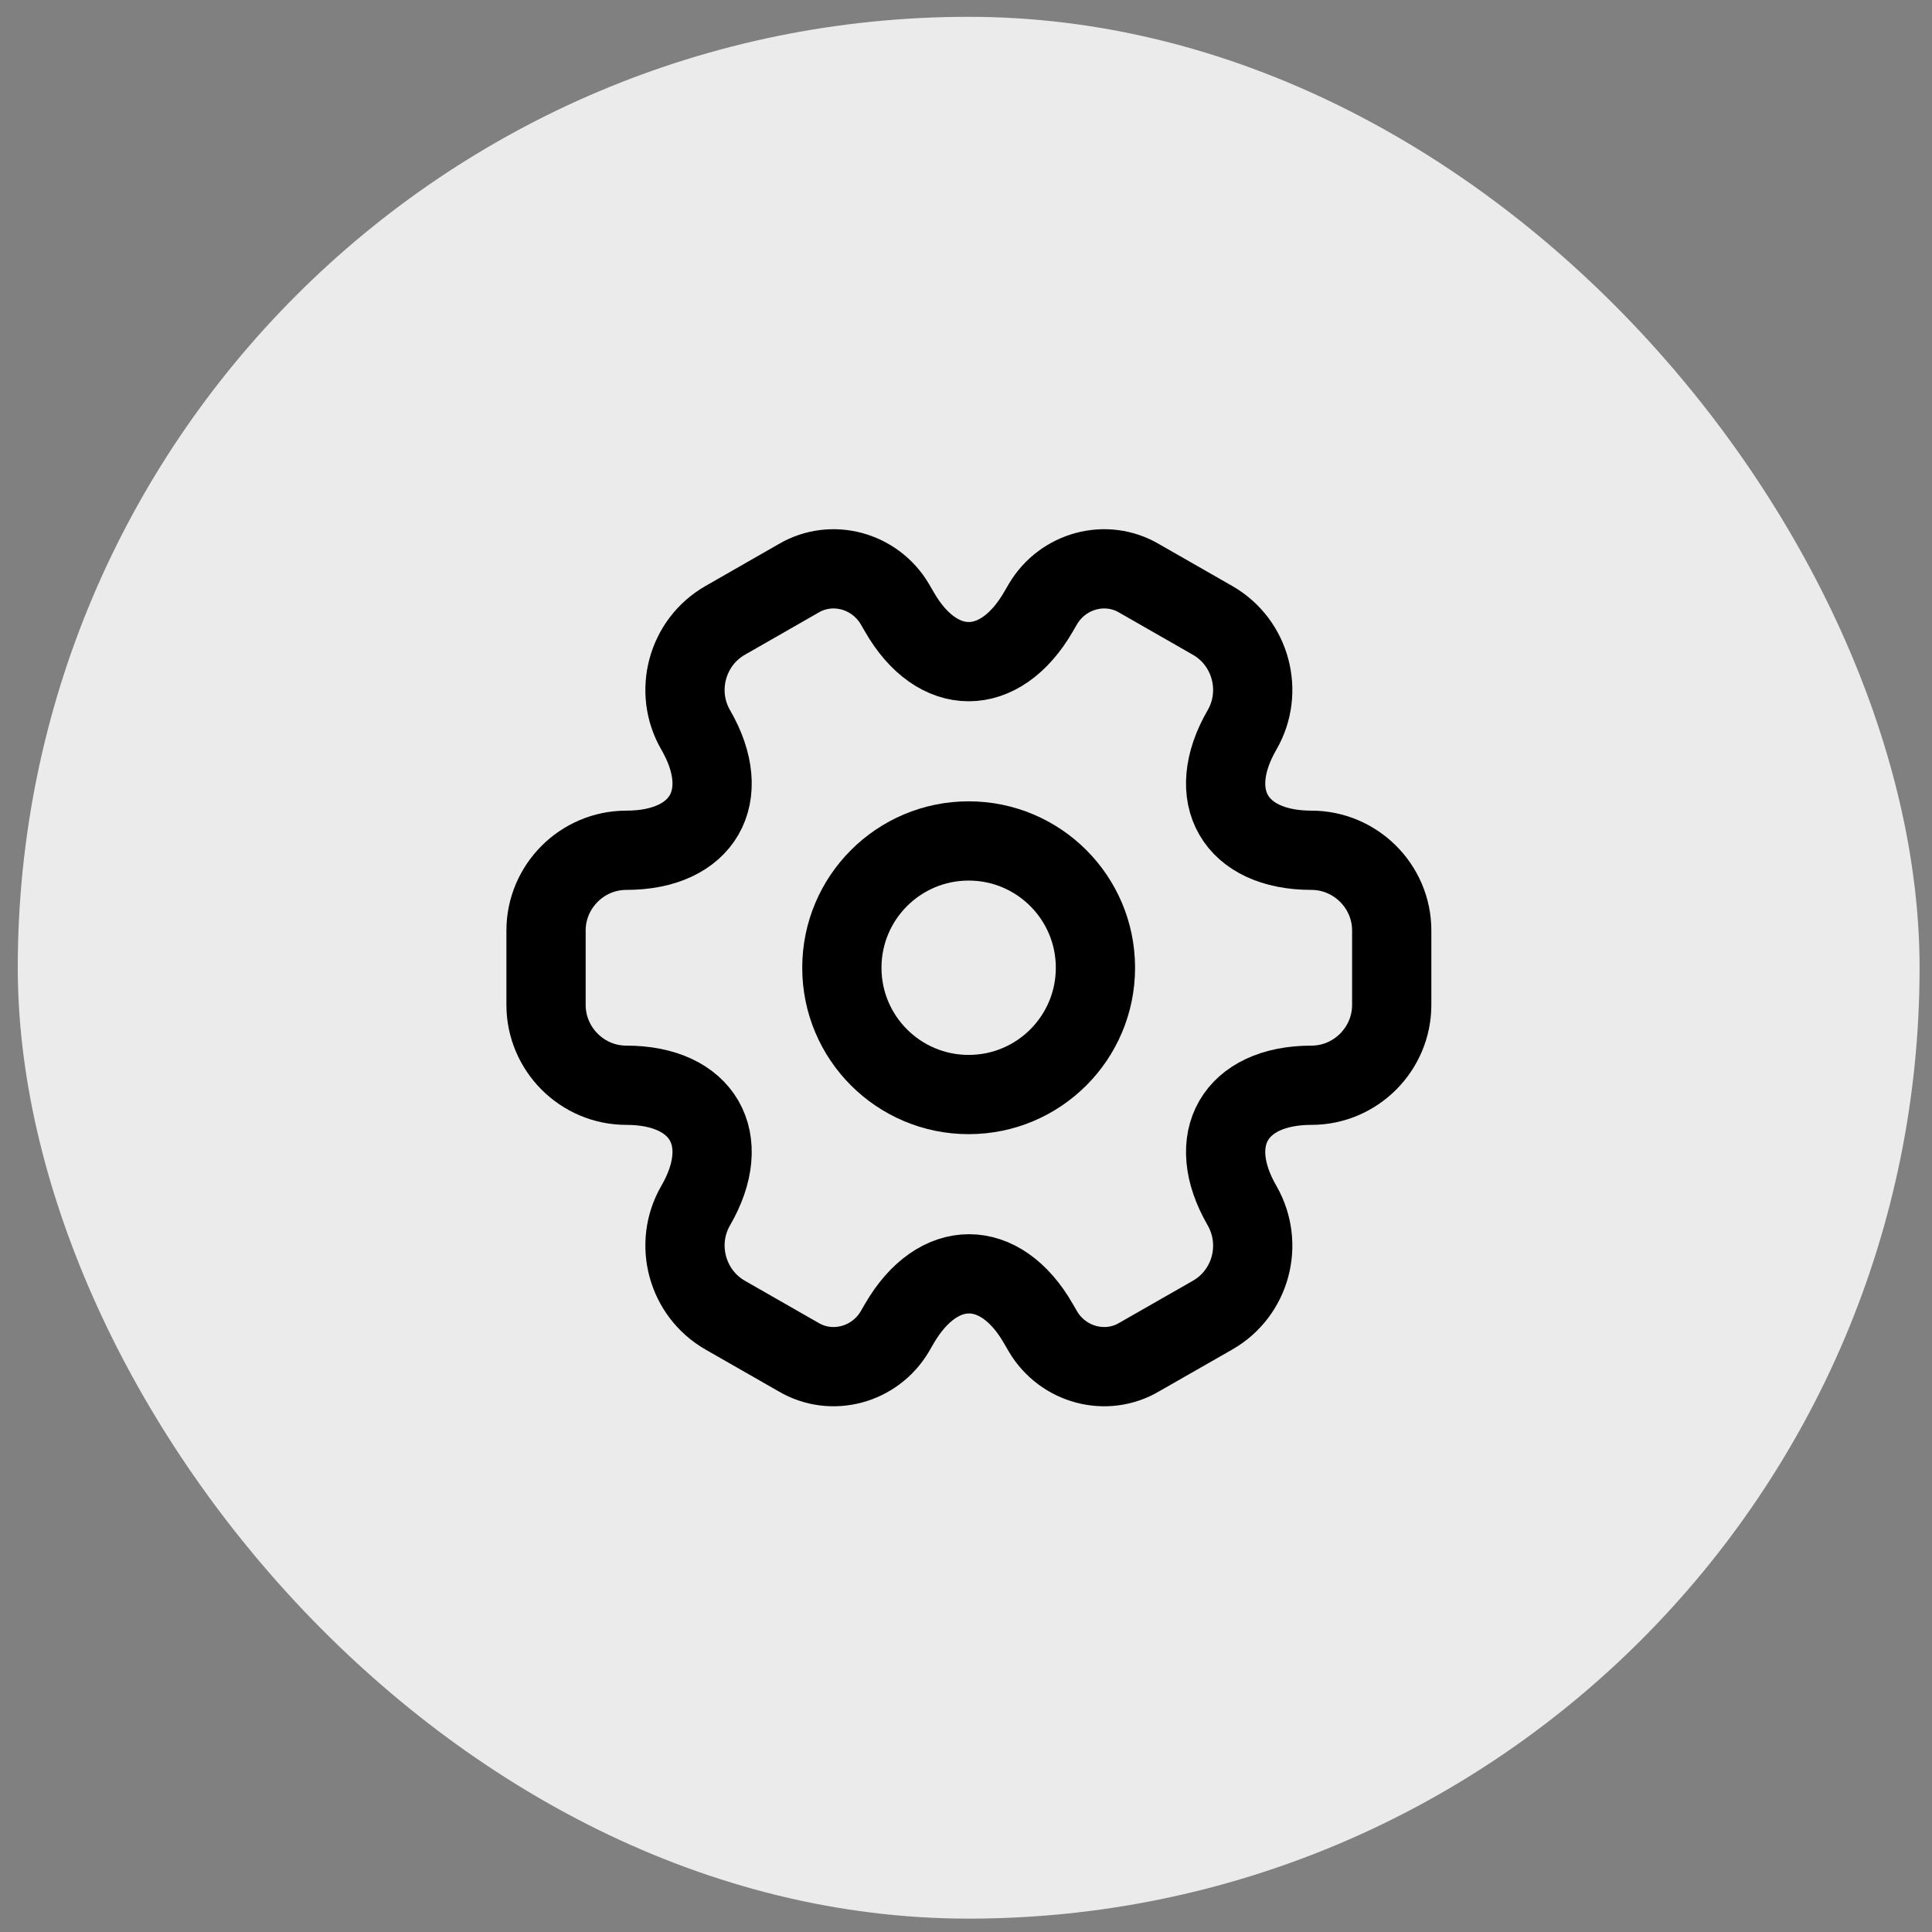<svg width="51" height="51" viewBox="0 0 51 51" fill="none" xmlns="http://www.w3.org/2000/svg">
<rect x="0" y="0" width="51" height="51" fill="#808080" stroke="none"/>
<rect x="0.469" y="0.444" width="50.203" height="50.203" rx="25.102" fill="#EBEBEB"/>
<path d="M25.57 28.893C27.419 28.893 28.917 27.395 28.917 25.546C28.917 23.698 27.419 22.199 25.57 22.199C23.722 22.199 22.223 23.698 22.223 25.546C22.223 27.395 23.722 28.893 25.57 28.893Z" stroke="black" stroke-width="2.092" stroke-miterlimit="10" stroke-linecap="round" stroke-linejoin="round"/>
<path d="M14.414 26.528V24.564C14.414 23.404 15.362 22.445 16.534 22.445C18.553 22.445 19.379 21.017 18.363 19.265C17.783 18.261 18.129 16.956 19.144 16.376L21.074 15.271C21.956 14.747 23.094 15.059 23.618 15.941L23.741 16.152C24.745 17.904 26.396 17.904 27.411 16.152L27.534 15.941C28.058 15.059 29.196 14.747 30.077 15.271L32.008 16.376C33.023 16.956 33.368 18.261 32.788 19.265C31.773 21.017 32.599 22.445 34.618 22.445C35.778 22.445 36.738 23.393 36.738 24.564V26.528C36.738 27.688 35.789 28.648 34.618 28.648C32.599 28.648 31.773 30.076 32.788 31.827C33.368 32.842 33.023 34.136 32.008 34.717L30.077 35.821C29.196 36.345 28.058 36.033 27.534 35.152L27.411 34.94C26.407 33.188 24.756 33.188 23.741 34.94L23.618 35.152C23.094 36.033 21.956 36.345 21.074 35.821L19.144 34.717C18.129 34.136 17.783 32.831 18.363 31.827C19.379 30.076 18.553 28.648 16.534 28.648C15.362 28.648 14.414 27.688 14.414 26.528Z" stroke="black" stroke-width="2.092" stroke-miterlimit="10" stroke-linecap="round" stroke-linejoin="round"/>
</svg>
